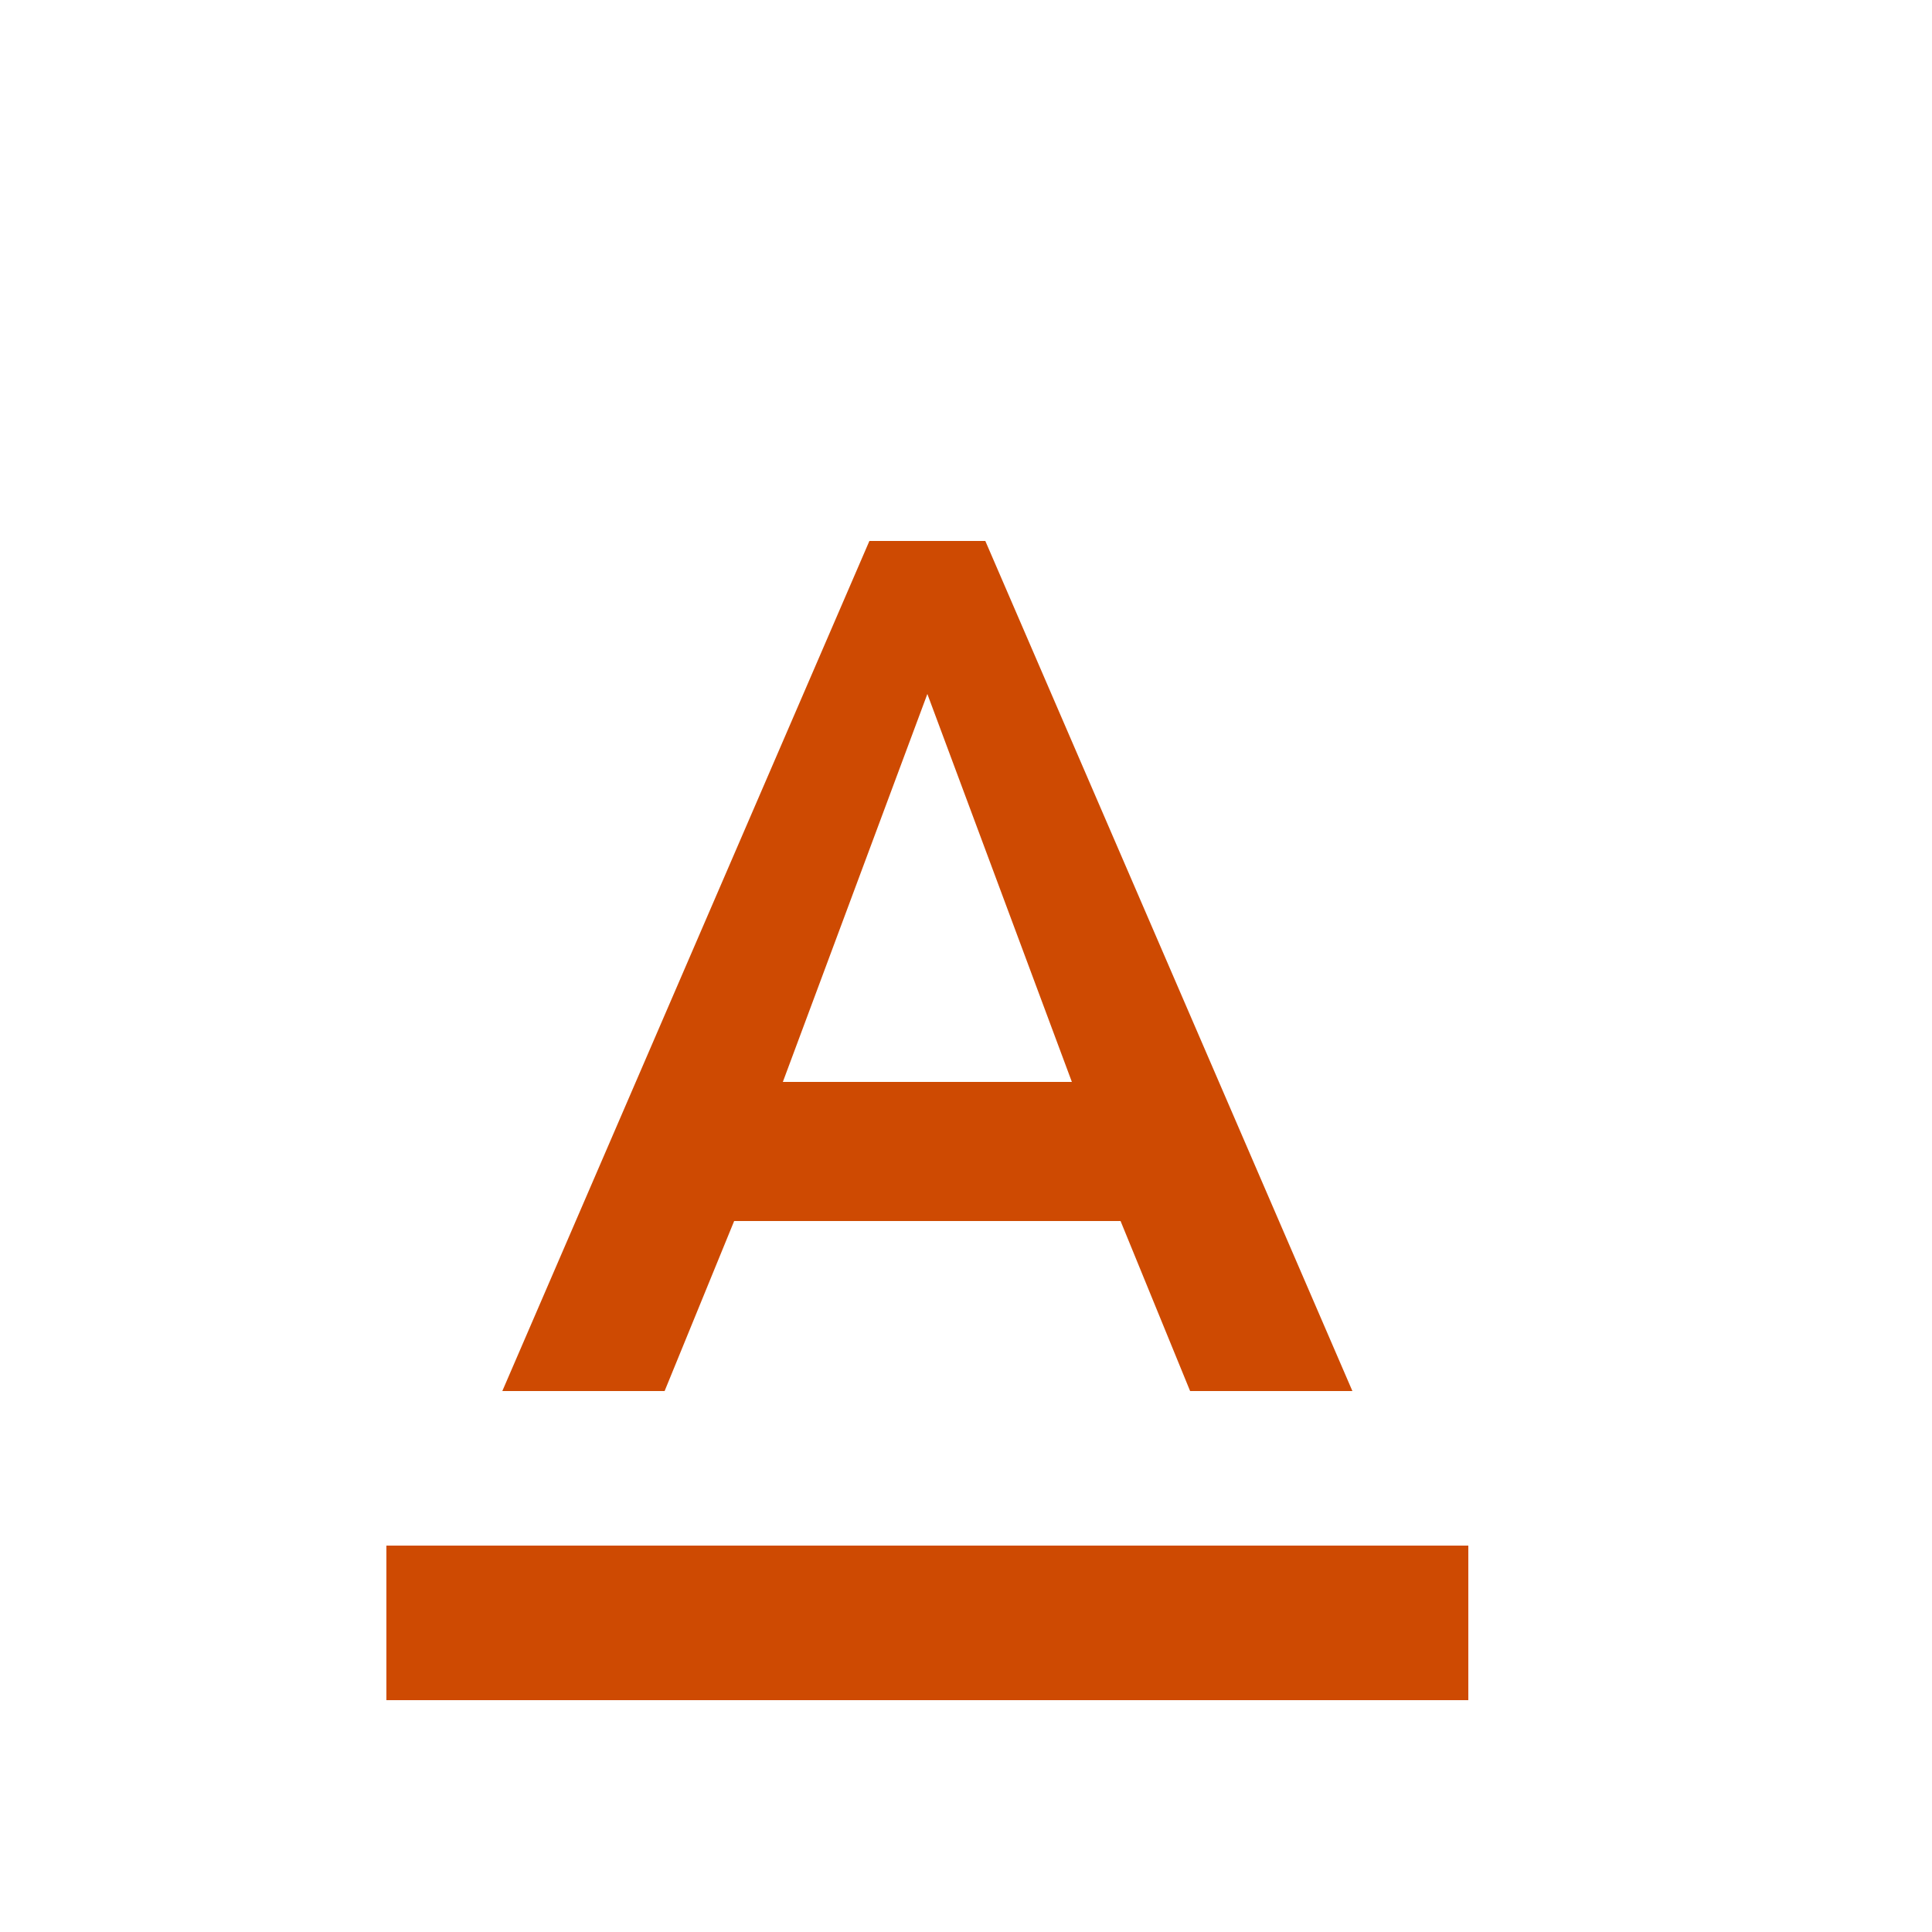 <svg width="25" height="25" viewBox="0 0 25 25" xmlns="http://www.w3.org/2000/svg"><title>Desktop - Header</title><path d="M5 20v2h14v-2H5zm4.5-4.2h5l.9 2.2h2.1L12.75 7h-1.5L6.5 18h2.1l.9-2.2zM12 8.98L13.87 14h-3.74L12 8.98z" fill="#ce4a02" fill-rule="evenodd"/></svg>